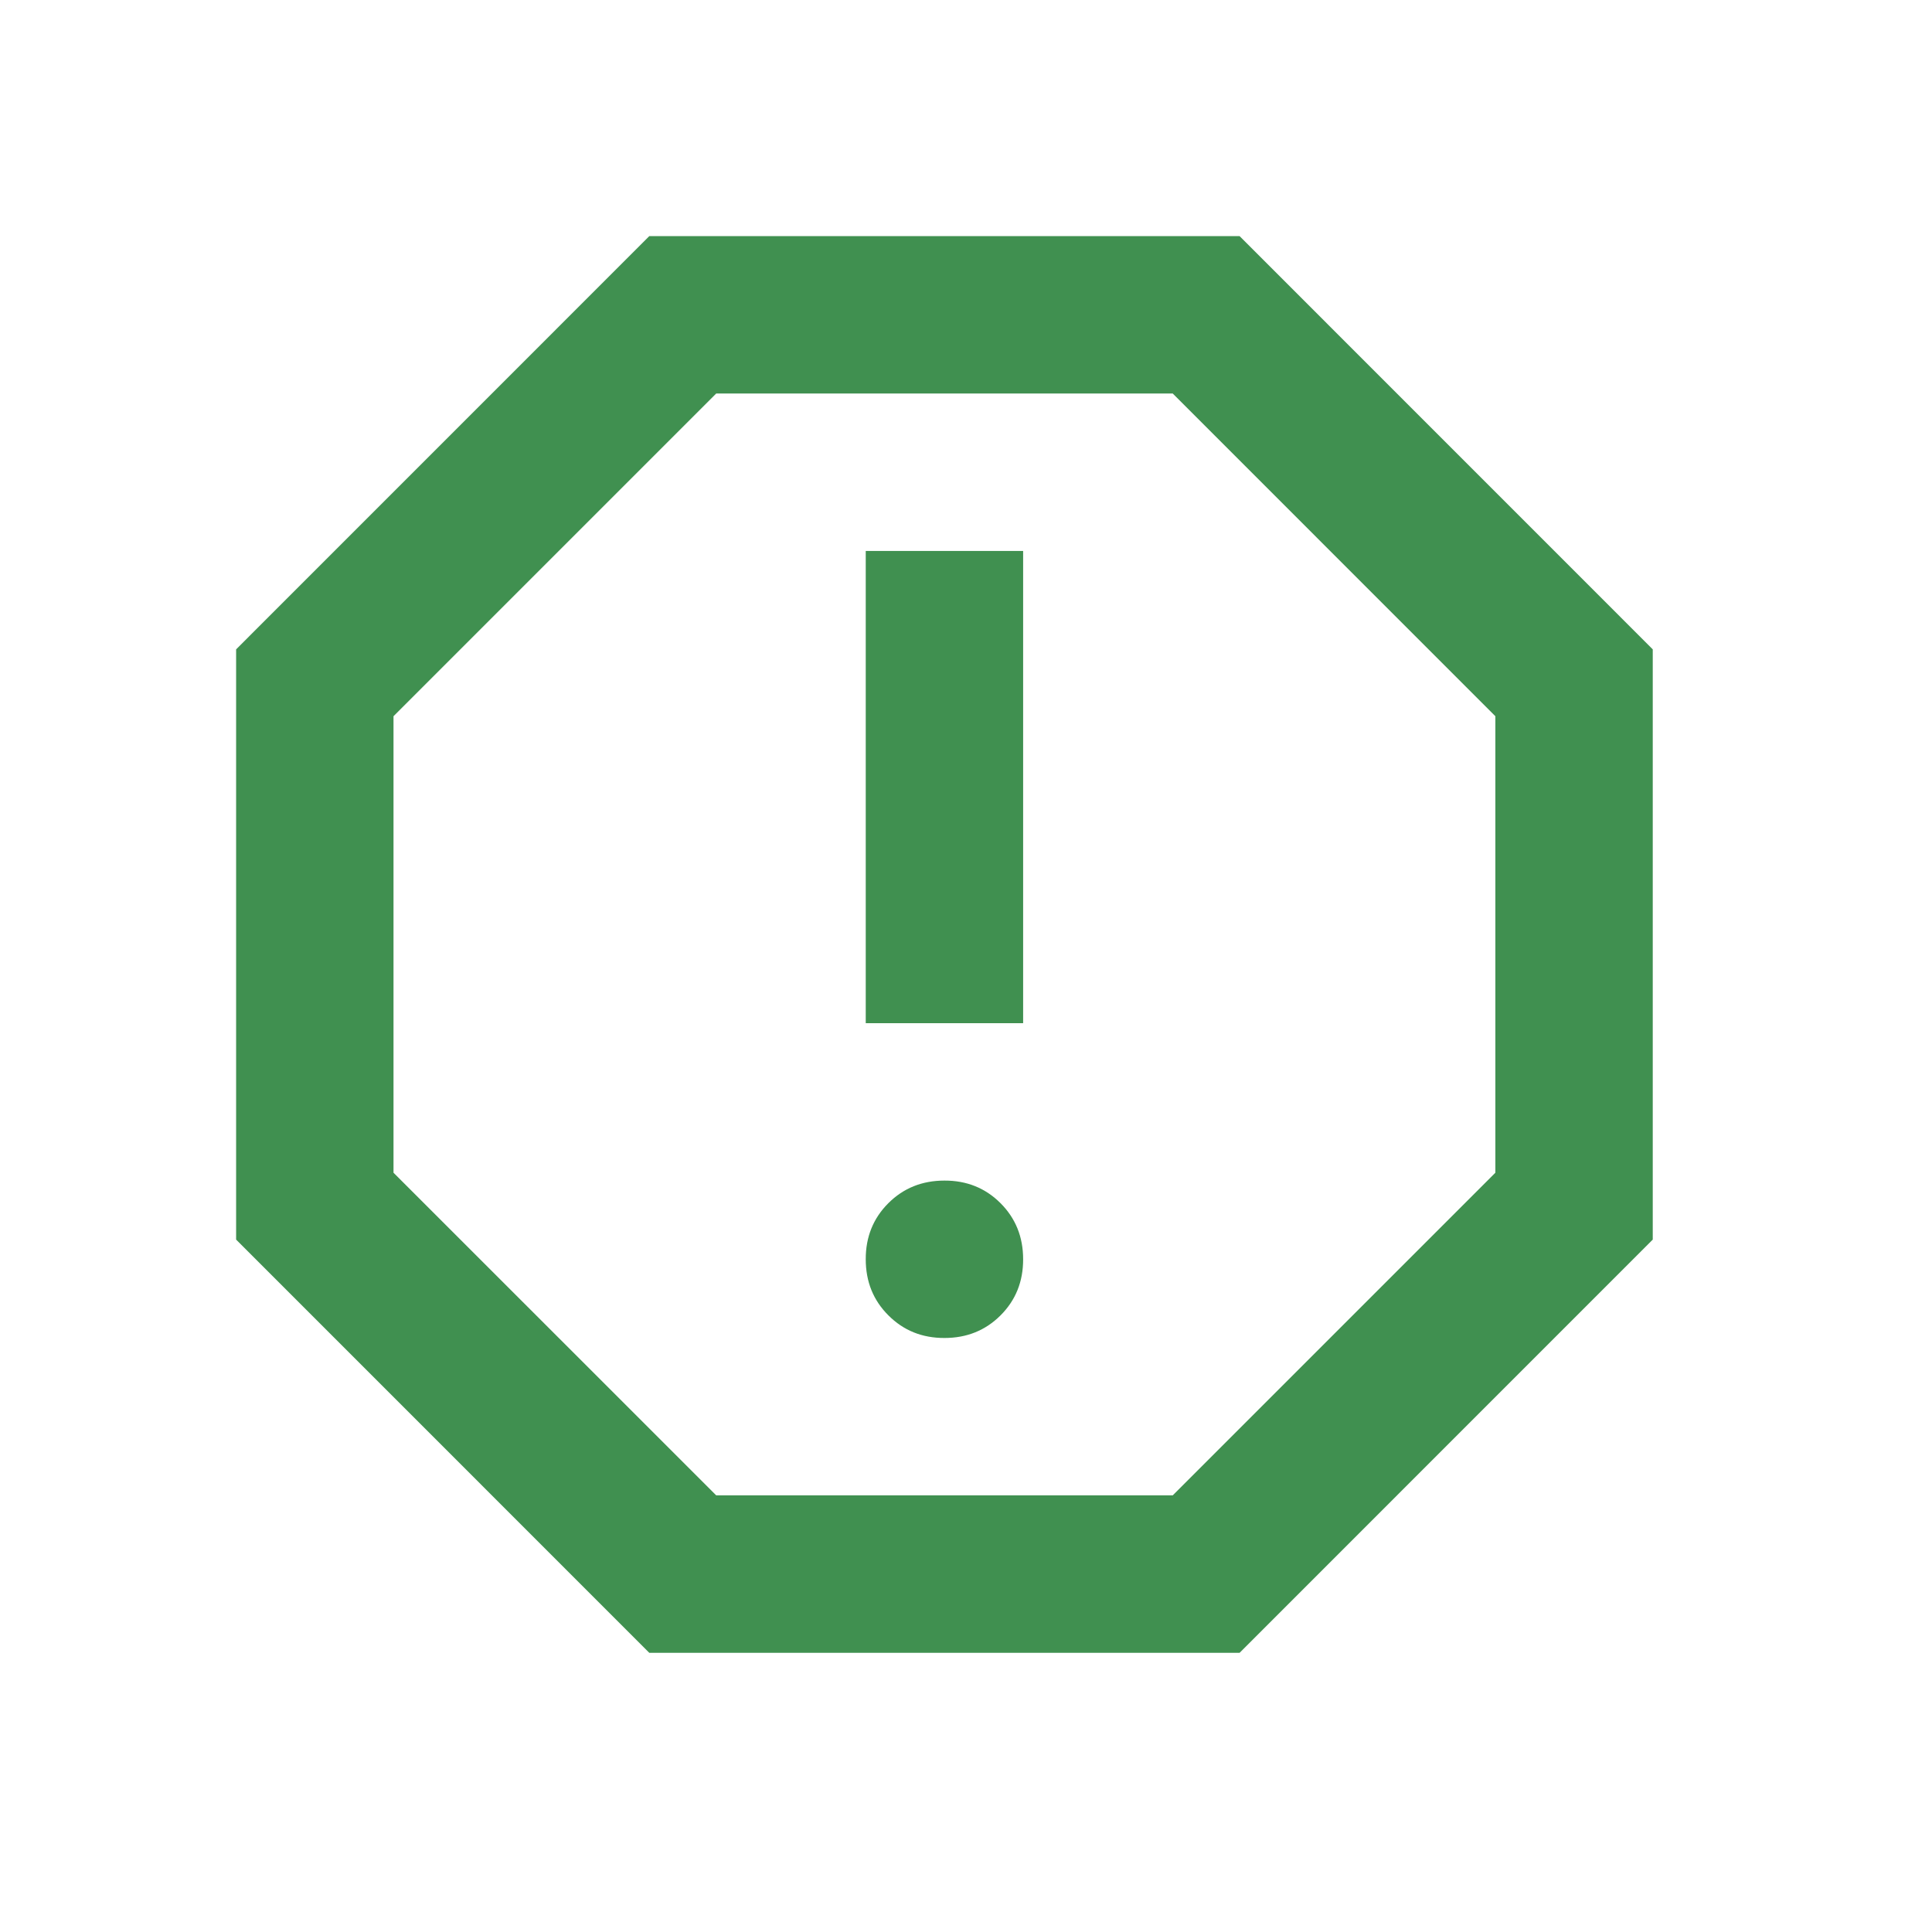<svg width="28" height="28" viewBox="0 0 28 28" fill="none" xmlns="http://www.w3.org/2000/svg">
<path d="M13.688 19.391C14.011 19.391 14.282 19.282 14.501 19.063C14.72 18.844 14.829 18.573 14.828 18.25C14.828 17.927 14.719 17.656 14.5 17.437C14.281 17.218 14.01 17.109 13.688 17.11C13.364 17.11 13.093 17.219 12.874 17.438C12.655 17.657 12.546 17.928 12.547 18.25C12.547 18.574 12.656 18.845 12.876 19.064C13.095 19.283 13.365 19.392 13.688 19.391ZM12.547 14.829H14.828V7.985H12.547V14.829ZM9.41 23.954L3.422 17.965V9.411L9.41 3.422H17.965L23.953 9.411V17.965L17.965 23.954H9.41ZM10.38 21.672H16.996L21.672 16.996V10.38L16.996 5.703H10.38L5.703 10.38V16.996L10.38 21.672Z" fill="#409050"/>
</svg>
